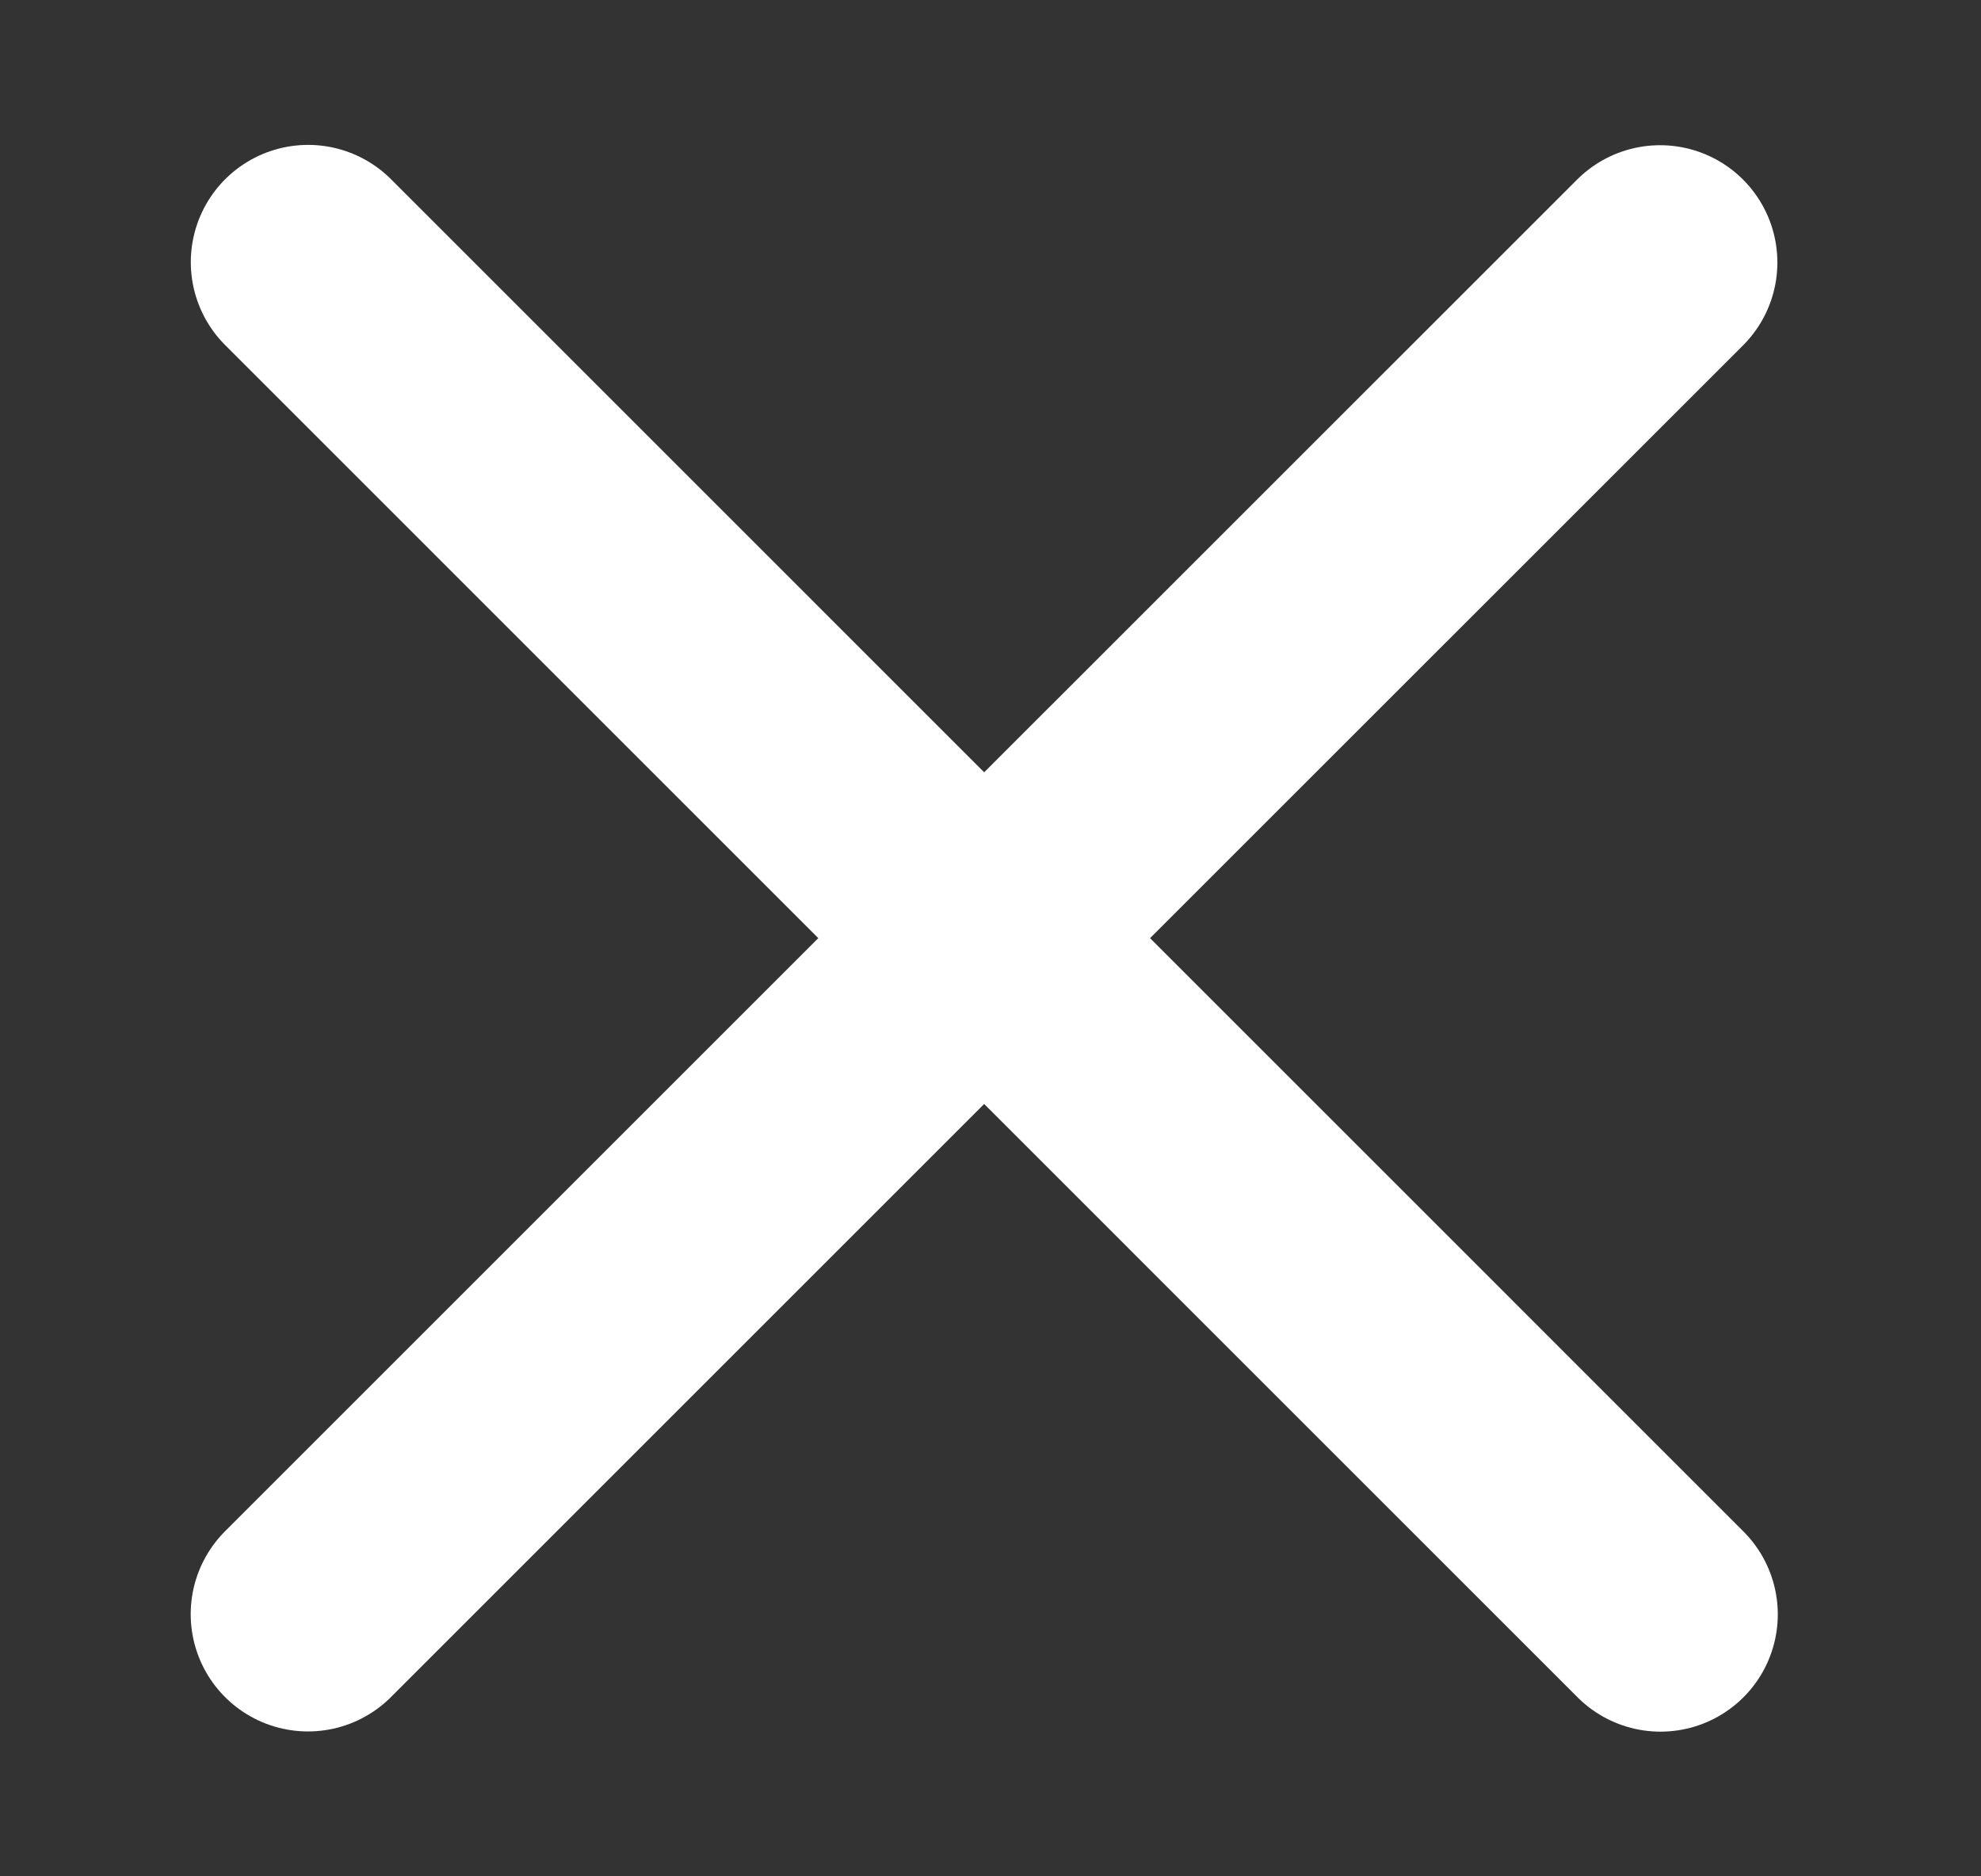 <svg width="19" height="18" viewBox="0 0 19 18" fill="none" xmlns="http://www.w3.org/2000/svg">
<rect x="0" y="0" width="19" height="18" fill="#333333" stroke="none"/>
<path d="M15.922 2.518L9.439 9L2.954 15.485" stroke="white" stroke-width="2.25" stroke-linecap="round" stroke-linejoin="round"/>
<path d="M15.926 15.487L2.955 2.515" stroke="white" stroke-width="2.25" stroke-linecap="round" stroke-linejoin="round"/>
</svg>
